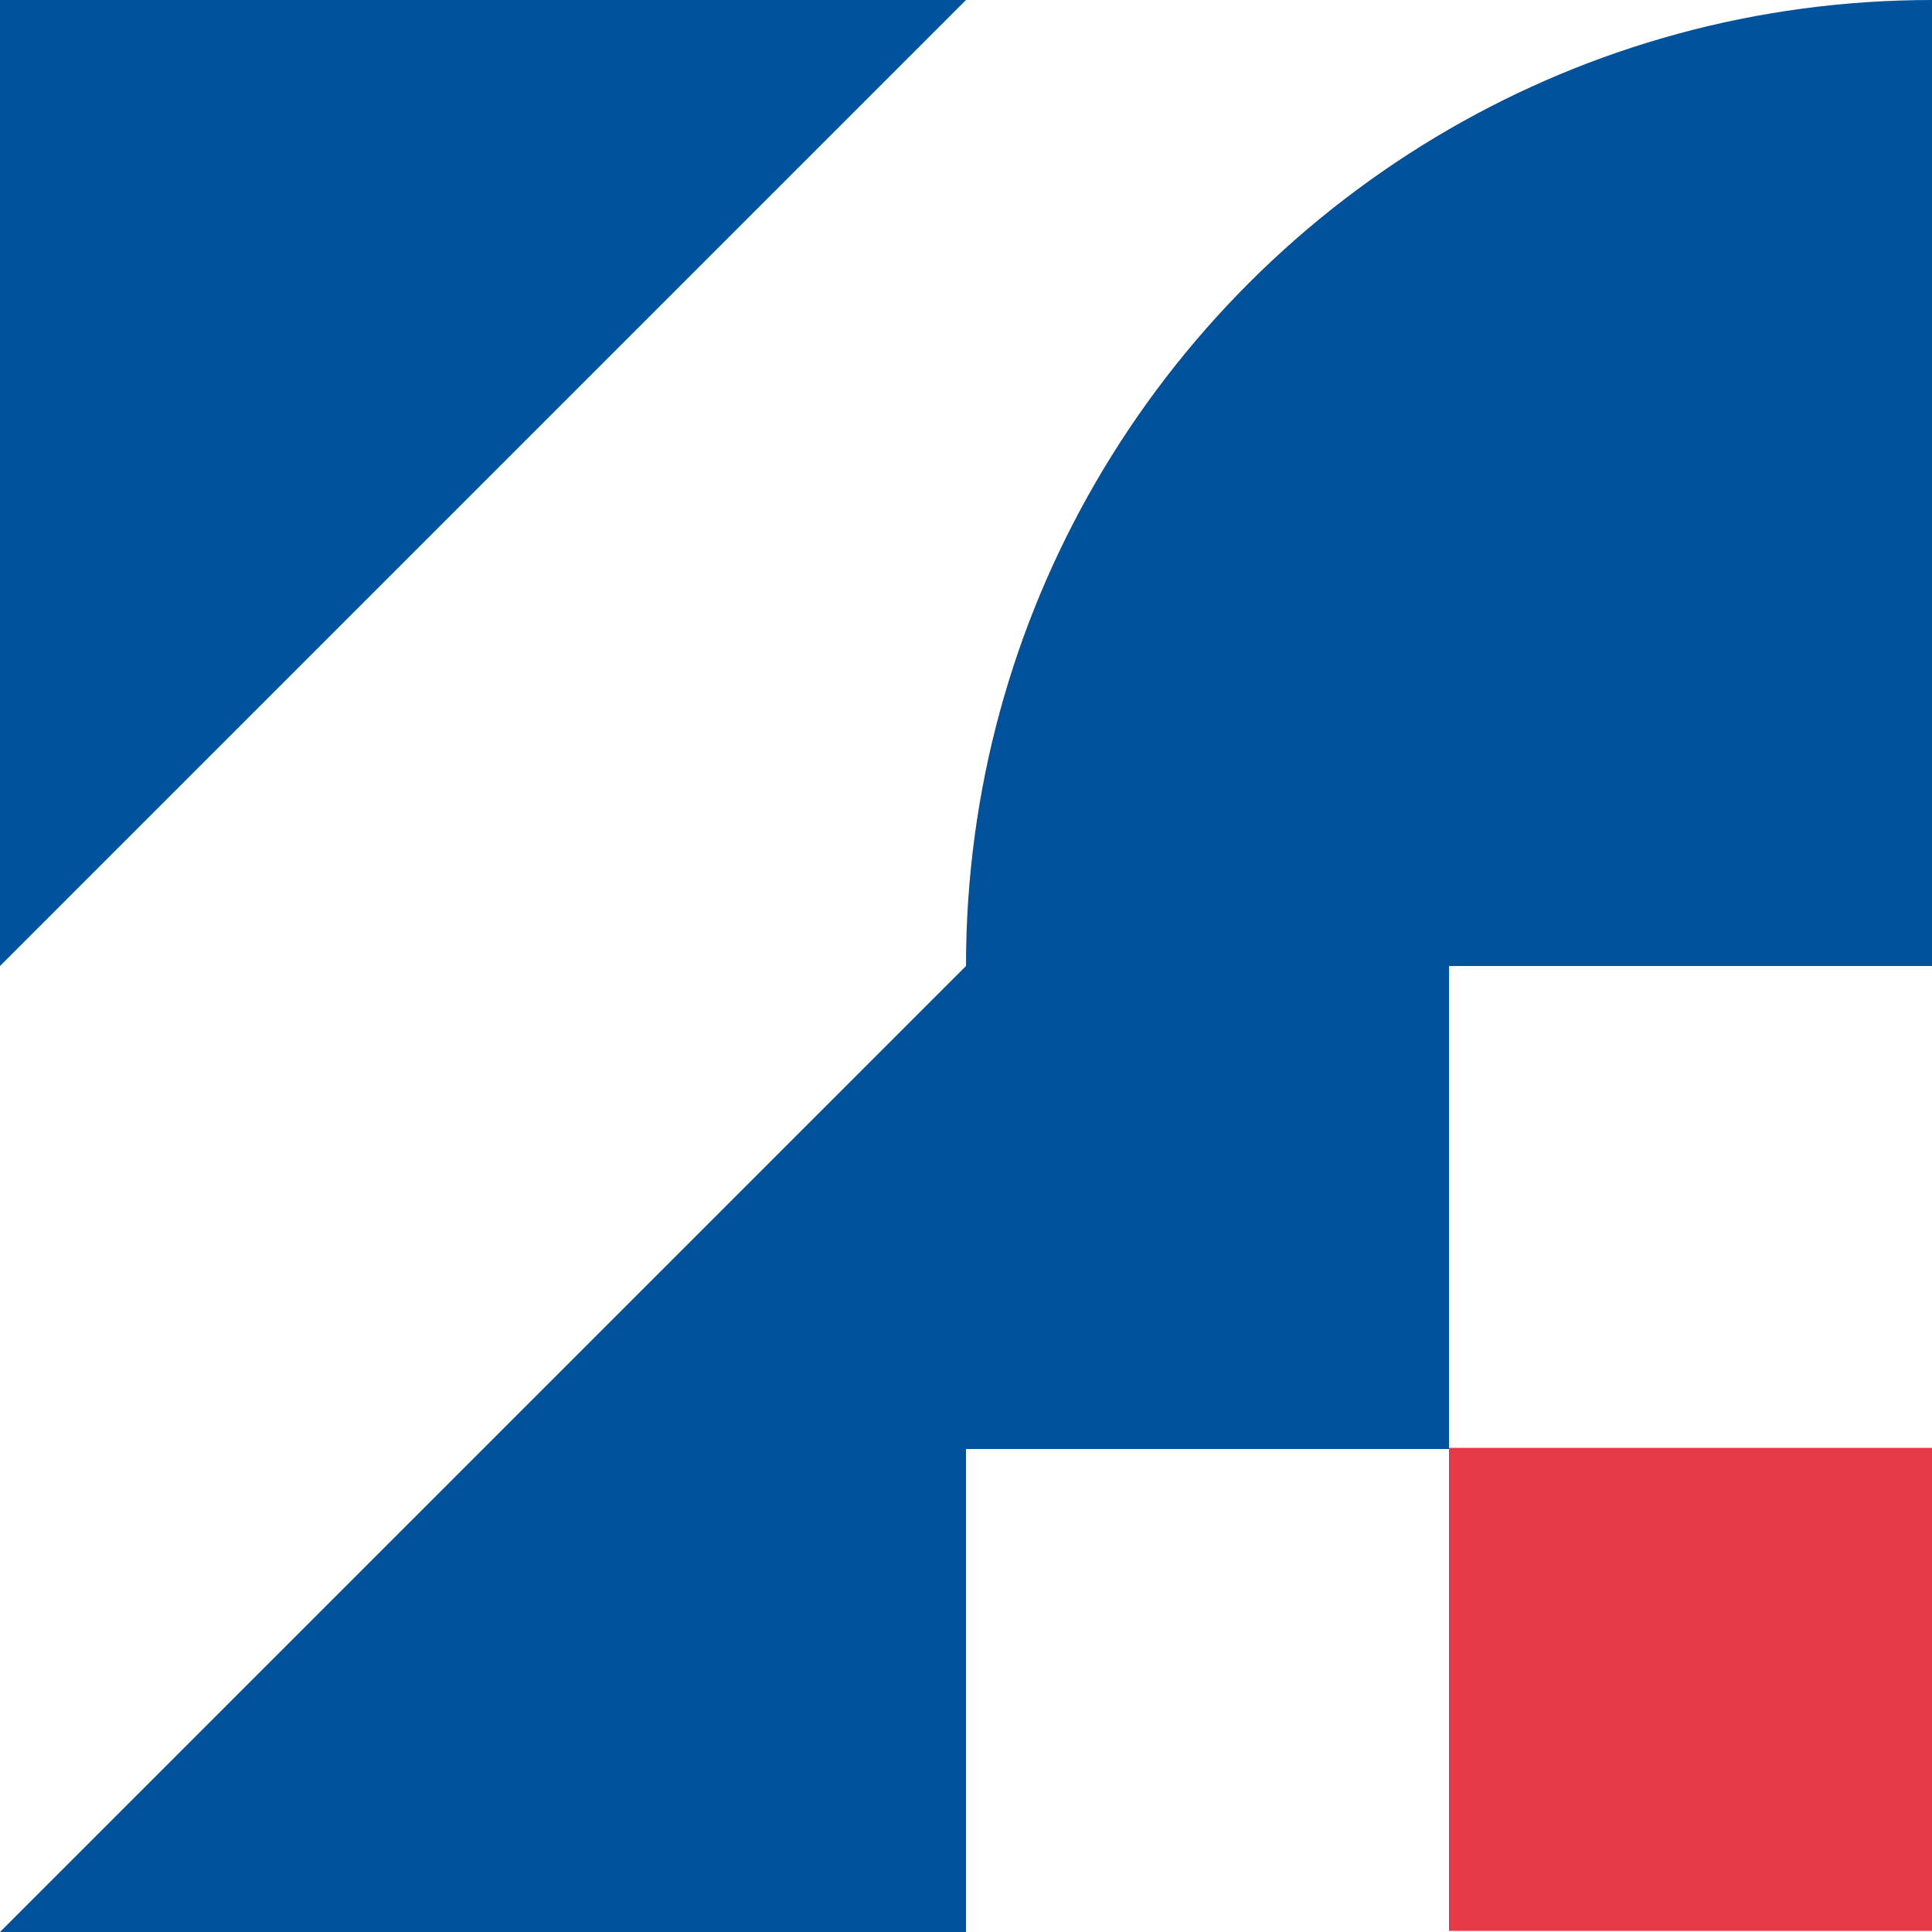 <?xml version="1.0" encoding="UTF-8"?>
<svg id="Layer_1" data-name="Layer 1" xmlns="http://www.w3.org/2000/svg" viewBox="0 0 512 512">
  <defs>
    <style>
      .cls-1 {
        fill: #e63846;
      }

      .cls-2 {
        fill: #00529d;
      }

      .cls-3 {
        fill: none;
      }
    </style>
  </defs>
  <g>
    <path class="cls-3" d="m512,0c-46.63,0-90.34,12.47-128,34.26-38.86,22.47-71.27,54.88-93.74,93.74-21.79,37.66-34.26,81.37-34.26,128L0,512"/>
    <line class="cls-3" y1="256" x2="256"/>
    <rect class="cls-3" x="256" y="384" width="128" height="128"/>
    <rect class="cls-3" x="384" y="256" width="128" height="128"/>
  </g>
  <g>
    <polygon class="cls-2" points="0 0 0 256 256 0 0 0"/>
    <path class="cls-2" d="m384,34.26c-38.86,22.47-71.27,54.88-93.74,93.74-21.79,37.66-34.26,81.37-34.26,128L0,512h256v-128h128v-128h128V0c-46.63,0-90.34,12.47-128,34.26Z"/>
  </g>
  <rect class="cls-1" x="384" y="383.7" width="128" height="128"/>
</svg>